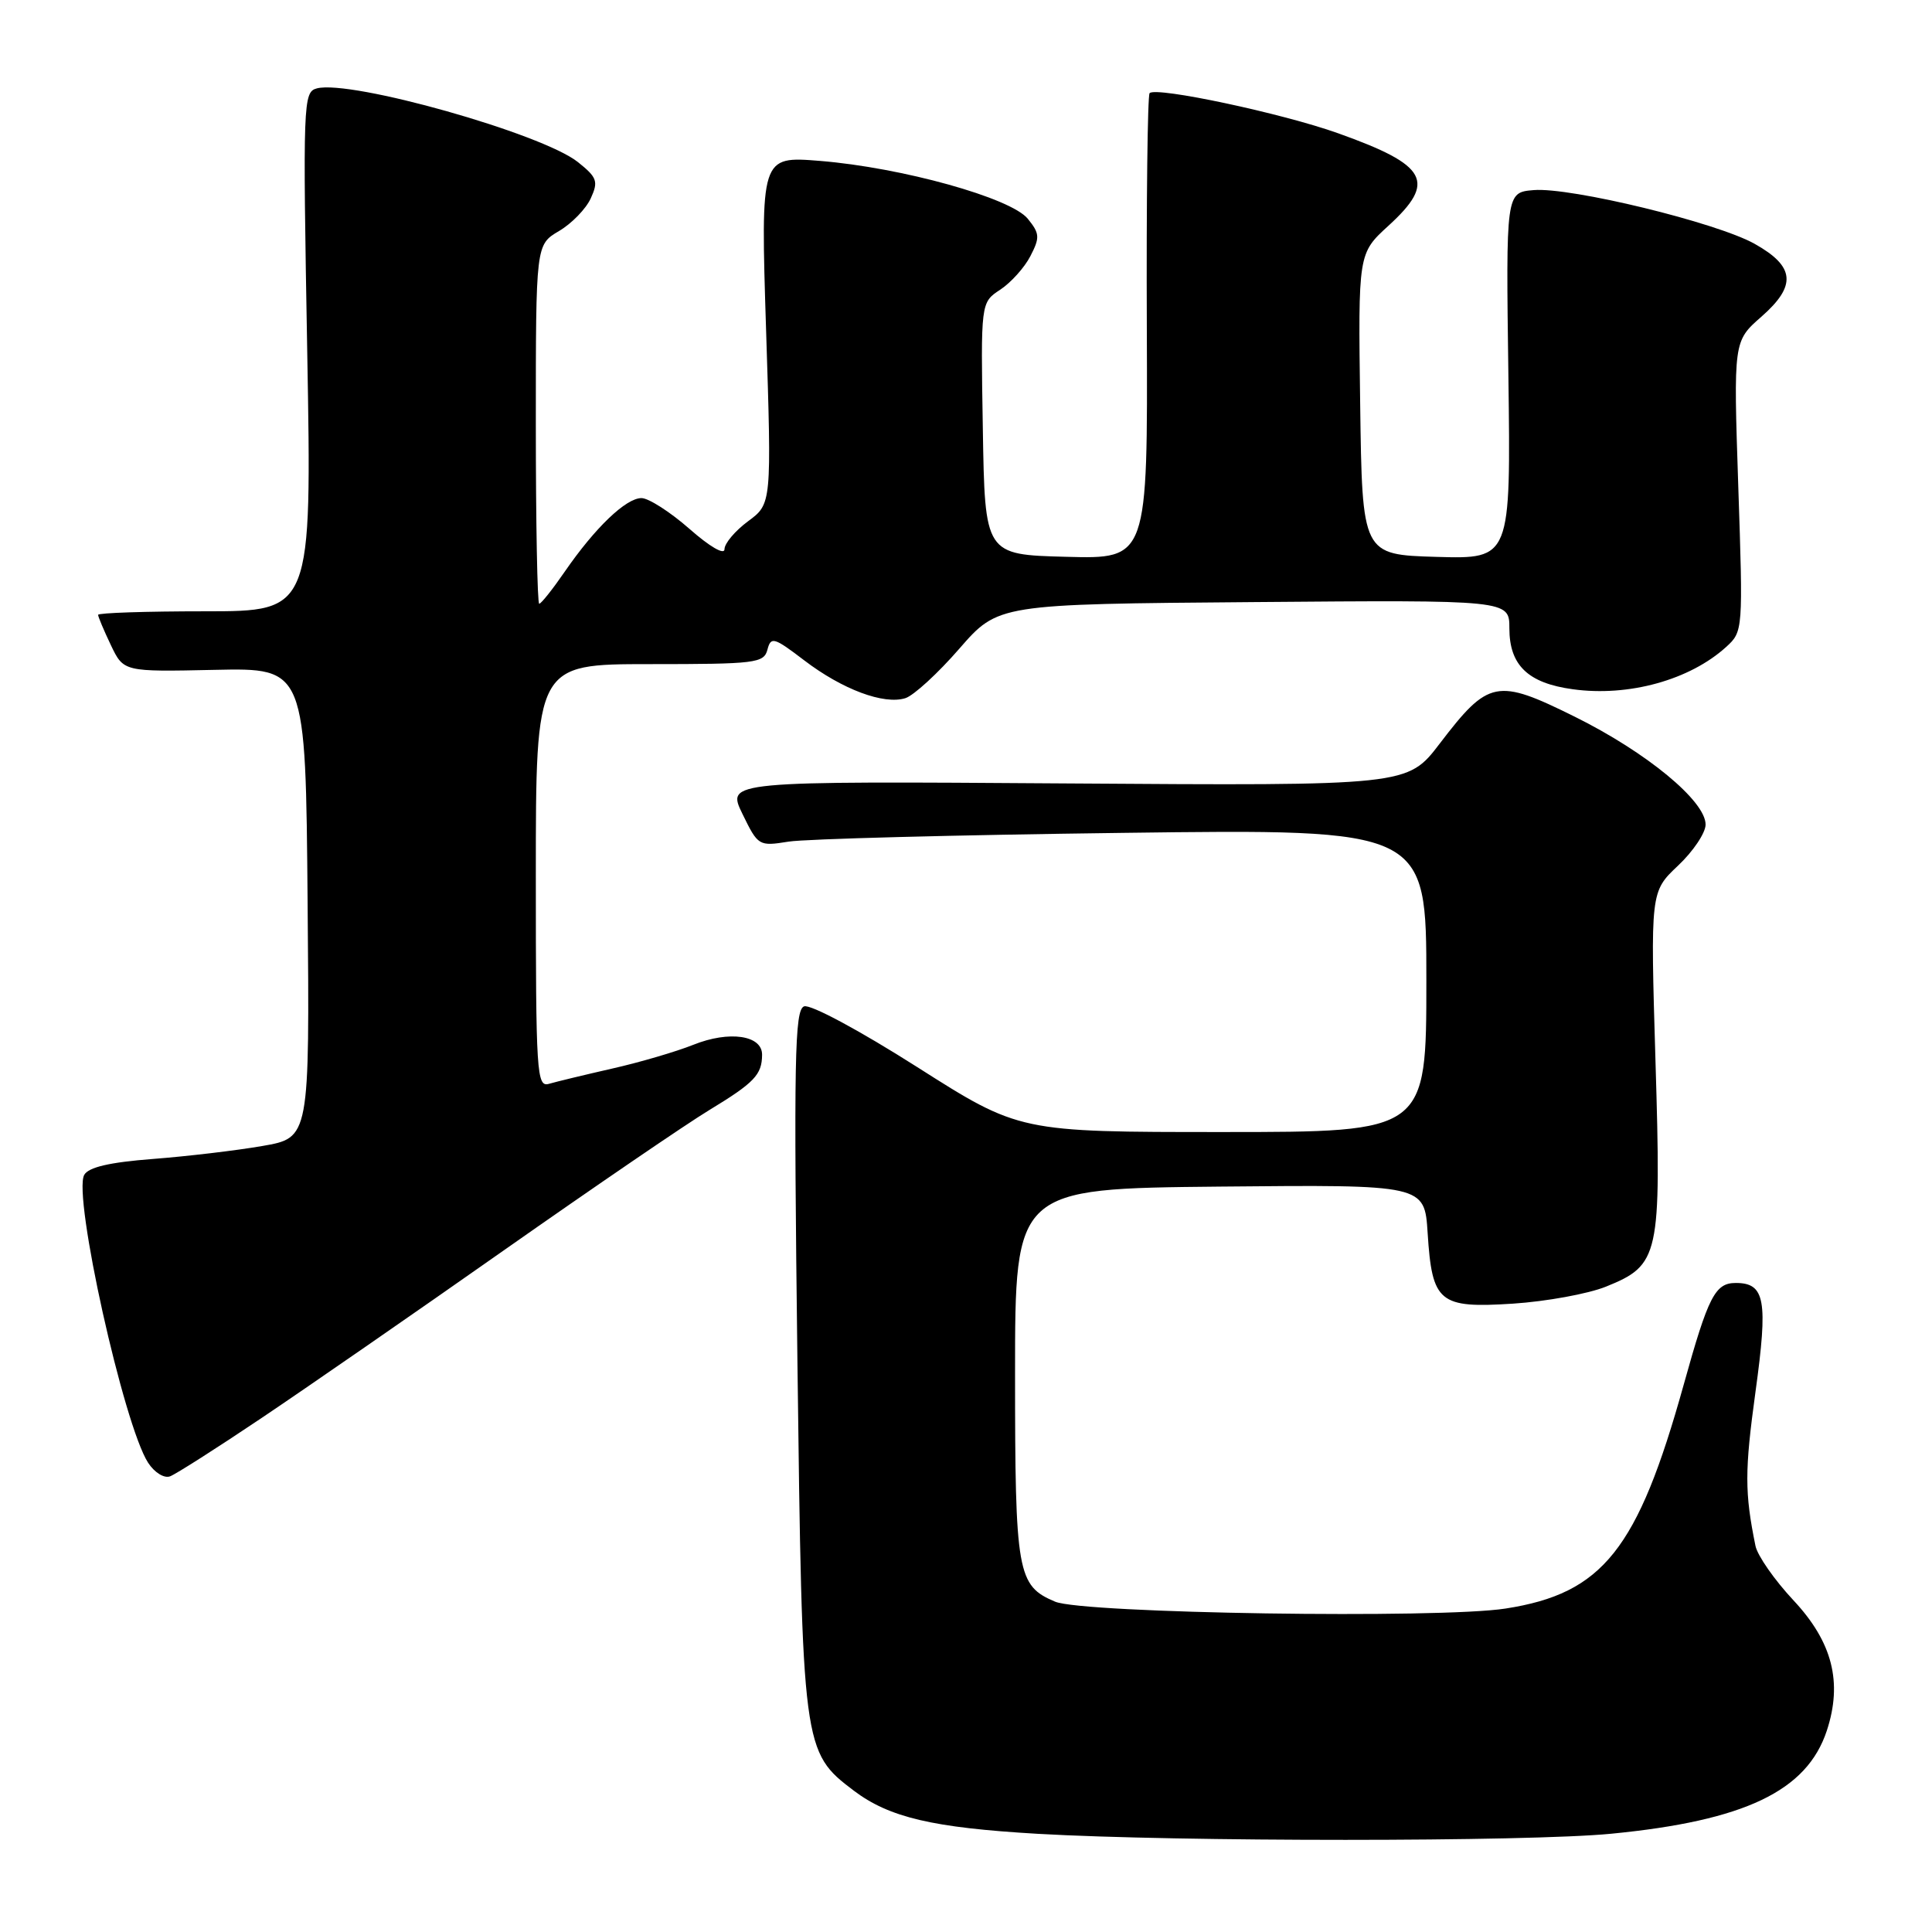 <?xml version="1.0" encoding="UTF-8" standalone="no"?>
<!DOCTYPE svg PUBLIC "-//W3C//DTD SVG 1.1//EN" "http://www.w3.org/Graphics/SVG/1.1/DTD/svg11.dtd" >
<svg xmlns="http://www.w3.org/2000/svg" xmlns:xlink="http://www.w3.org/1999/xlink" version="1.1" viewBox="0 0 256 256">
 <g >
 <path fill="currentColor"
d=" M 213.48 242.98 C 231.18 241.26 239.42 237.32 242.06 229.33 C 244.17 222.92 242.81 217.58 237.66 212.07 C 235.14 209.38 232.87 206.12 232.61 204.84 C 231.17 197.78 231.17 194.92 232.61 184.43 C 234.29 172.27 233.88 170.00 230.00 170.00 C 227.26 170.00 226.36 171.75 223.09 183.51 C 217.01 205.32 212.39 211.14 199.50 213.14 C 190.73 214.51 143.51 213.79 139.81 212.23 C 134.79 210.11 134.50 208.48 134.50 182.00 C 134.50 157.50 134.50 157.50 161.63 157.23 C 188.76 156.97 188.76 156.97 189.17 163.38 C 189.76 172.61 190.68 173.37 200.48 172.74 C 204.89 172.45 210.43 171.44 212.79 170.49 C 219.89 167.62 220.14 166.48 219.36 140.60 C 218.69 118.16 218.69 118.16 222.34 114.71 C 224.35 112.82 226.00 110.36 226.00 109.26 C 226.00 106.13 218.17 99.68 208.67 94.97 C 198.32 89.84 197.24 90.06 190.77 98.53 C 186.50 104.12 186.50 104.12 141.38 103.81 C 96.27 103.50 96.27 103.50 98.37 107.83 C 100.45 112.10 100.54 112.15 104.49 111.52 C 106.70 111.16 126.61 110.64 148.75 110.36 C 189.00 109.84 189.00 109.84 189.00 129.92 C 189.00 150.00 189.00 150.00 162.04 150.00 C 135.07 150.00 135.07 150.00 121.53 141.39 C 113.85 136.51 107.37 133.03 106.54 133.35 C 105.29 133.83 105.17 140.26 105.66 180.20 C 106.30 231.71 106.36 232.14 113.13 237.27 C 117.84 240.83 123.61 242.18 137.50 242.99 C 156.07 244.06 202.37 244.06 213.48 242.98 Z  M 34.56 187.96 C 40.40 184.04 54.93 173.99 66.84 165.62 C 78.75 157.26 90.97 148.91 94.00 147.08 C 99.96 143.46 100.96 142.41 100.98 139.77 C 101.01 137.17 96.63 136.53 91.87 138.44 C 89.59 139.35 84.76 140.77 81.12 141.59 C 77.48 142.42 73.71 143.33 72.75 143.61 C 71.11 144.10 71.00 142.33 71.00 116.07 C 71.00 88.00 71.00 88.00 86.09 88.00 C 100.14 88.00 101.22 87.87 101.69 86.08 C 102.15 84.32 102.55 84.44 106.55 87.49 C 111.62 91.36 117.12 93.41 119.97 92.51 C 121.07 92.16 124.29 89.21 127.11 85.96 C 132.26 80.05 132.26 80.05 166.13 79.78 C 200.00 79.50 200.00 79.50 200.00 83.25 C 200.00 88.15 202.46 90.52 208.41 91.33 C 215.80 92.35 223.92 90.10 228.74 85.71 C 230.96 83.69 230.97 83.48 230.33 64.44 C 229.69 45.21 229.69 45.21 233.40 41.96 C 238.09 37.84 237.85 35.31 232.50 32.31 C 227.48 29.49 208.11 24.78 203.21 25.19 C 199.54 25.50 199.54 25.50 199.87 49.79 C 200.19 74.07 200.19 74.07 190.35 73.79 C 180.50 73.50 180.50 73.50 180.23 53.54 C 179.96 33.58 179.96 33.58 183.98 29.91 C 190.37 24.07 189.19 21.90 177.31 17.66 C 169.93 15.02 153.21 11.46 152.33 12.34 C 152.06 12.61 151.89 26.61 151.96 43.45 C 152.08 74.07 152.08 74.07 141.29 73.78 C 130.50 73.50 130.50 73.50 130.23 56.79 C 129.95 40.08 129.95 40.08 132.53 38.39 C 133.94 37.46 135.75 35.46 136.53 33.94 C 137.81 31.47 137.77 30.94 136.19 28.99 C 133.95 26.22 119.50 22.20 108.64 21.32 C 100.78 20.69 100.78 20.69 101.51 43.72 C 102.25 66.76 102.25 66.76 99.12 69.07 C 97.41 70.34 96.00 72.00 96.00 72.77 C 96.00 73.58 94.05 72.45 91.36 70.08 C 88.81 67.84 85.94 66.00 85.00 66.00 C 82.94 66.00 78.85 69.92 74.83 75.75 C 73.22 78.09 71.70 80.00 71.45 80.00 C 71.20 80.00 71.00 69.30 71.00 56.22 C 71.00 32.43 71.00 32.43 74.06 30.62 C 75.75 29.63 77.65 27.67 78.28 26.28 C 79.31 24.03 79.12 23.51 76.58 21.48 C 71.83 17.69 46.49 10.54 41.99 11.71 C 40.17 12.19 40.12 13.44 40.71 46.60 C 41.32 81.00 41.32 81.00 27.16 81.00 C 19.37 81.00 13.00 81.21 13.00 81.47 C 13.00 81.72 13.76 83.53 14.69 85.48 C 16.38 89.02 16.38 89.02 28.44 88.76 C 40.50 88.50 40.50 88.50 40.76 119.63 C 41.03 150.77 41.03 150.77 34.76 151.85 C 31.32 152.45 24.78 153.22 20.24 153.57 C 14.52 154.01 11.73 154.66 11.16 155.68 C 9.63 158.41 16.40 188.86 19.63 193.83 C 20.48 195.13 21.76 195.92 22.54 195.62 C 23.31 195.33 28.72 191.88 34.56 187.96 Z "/>
</g>
</svg>